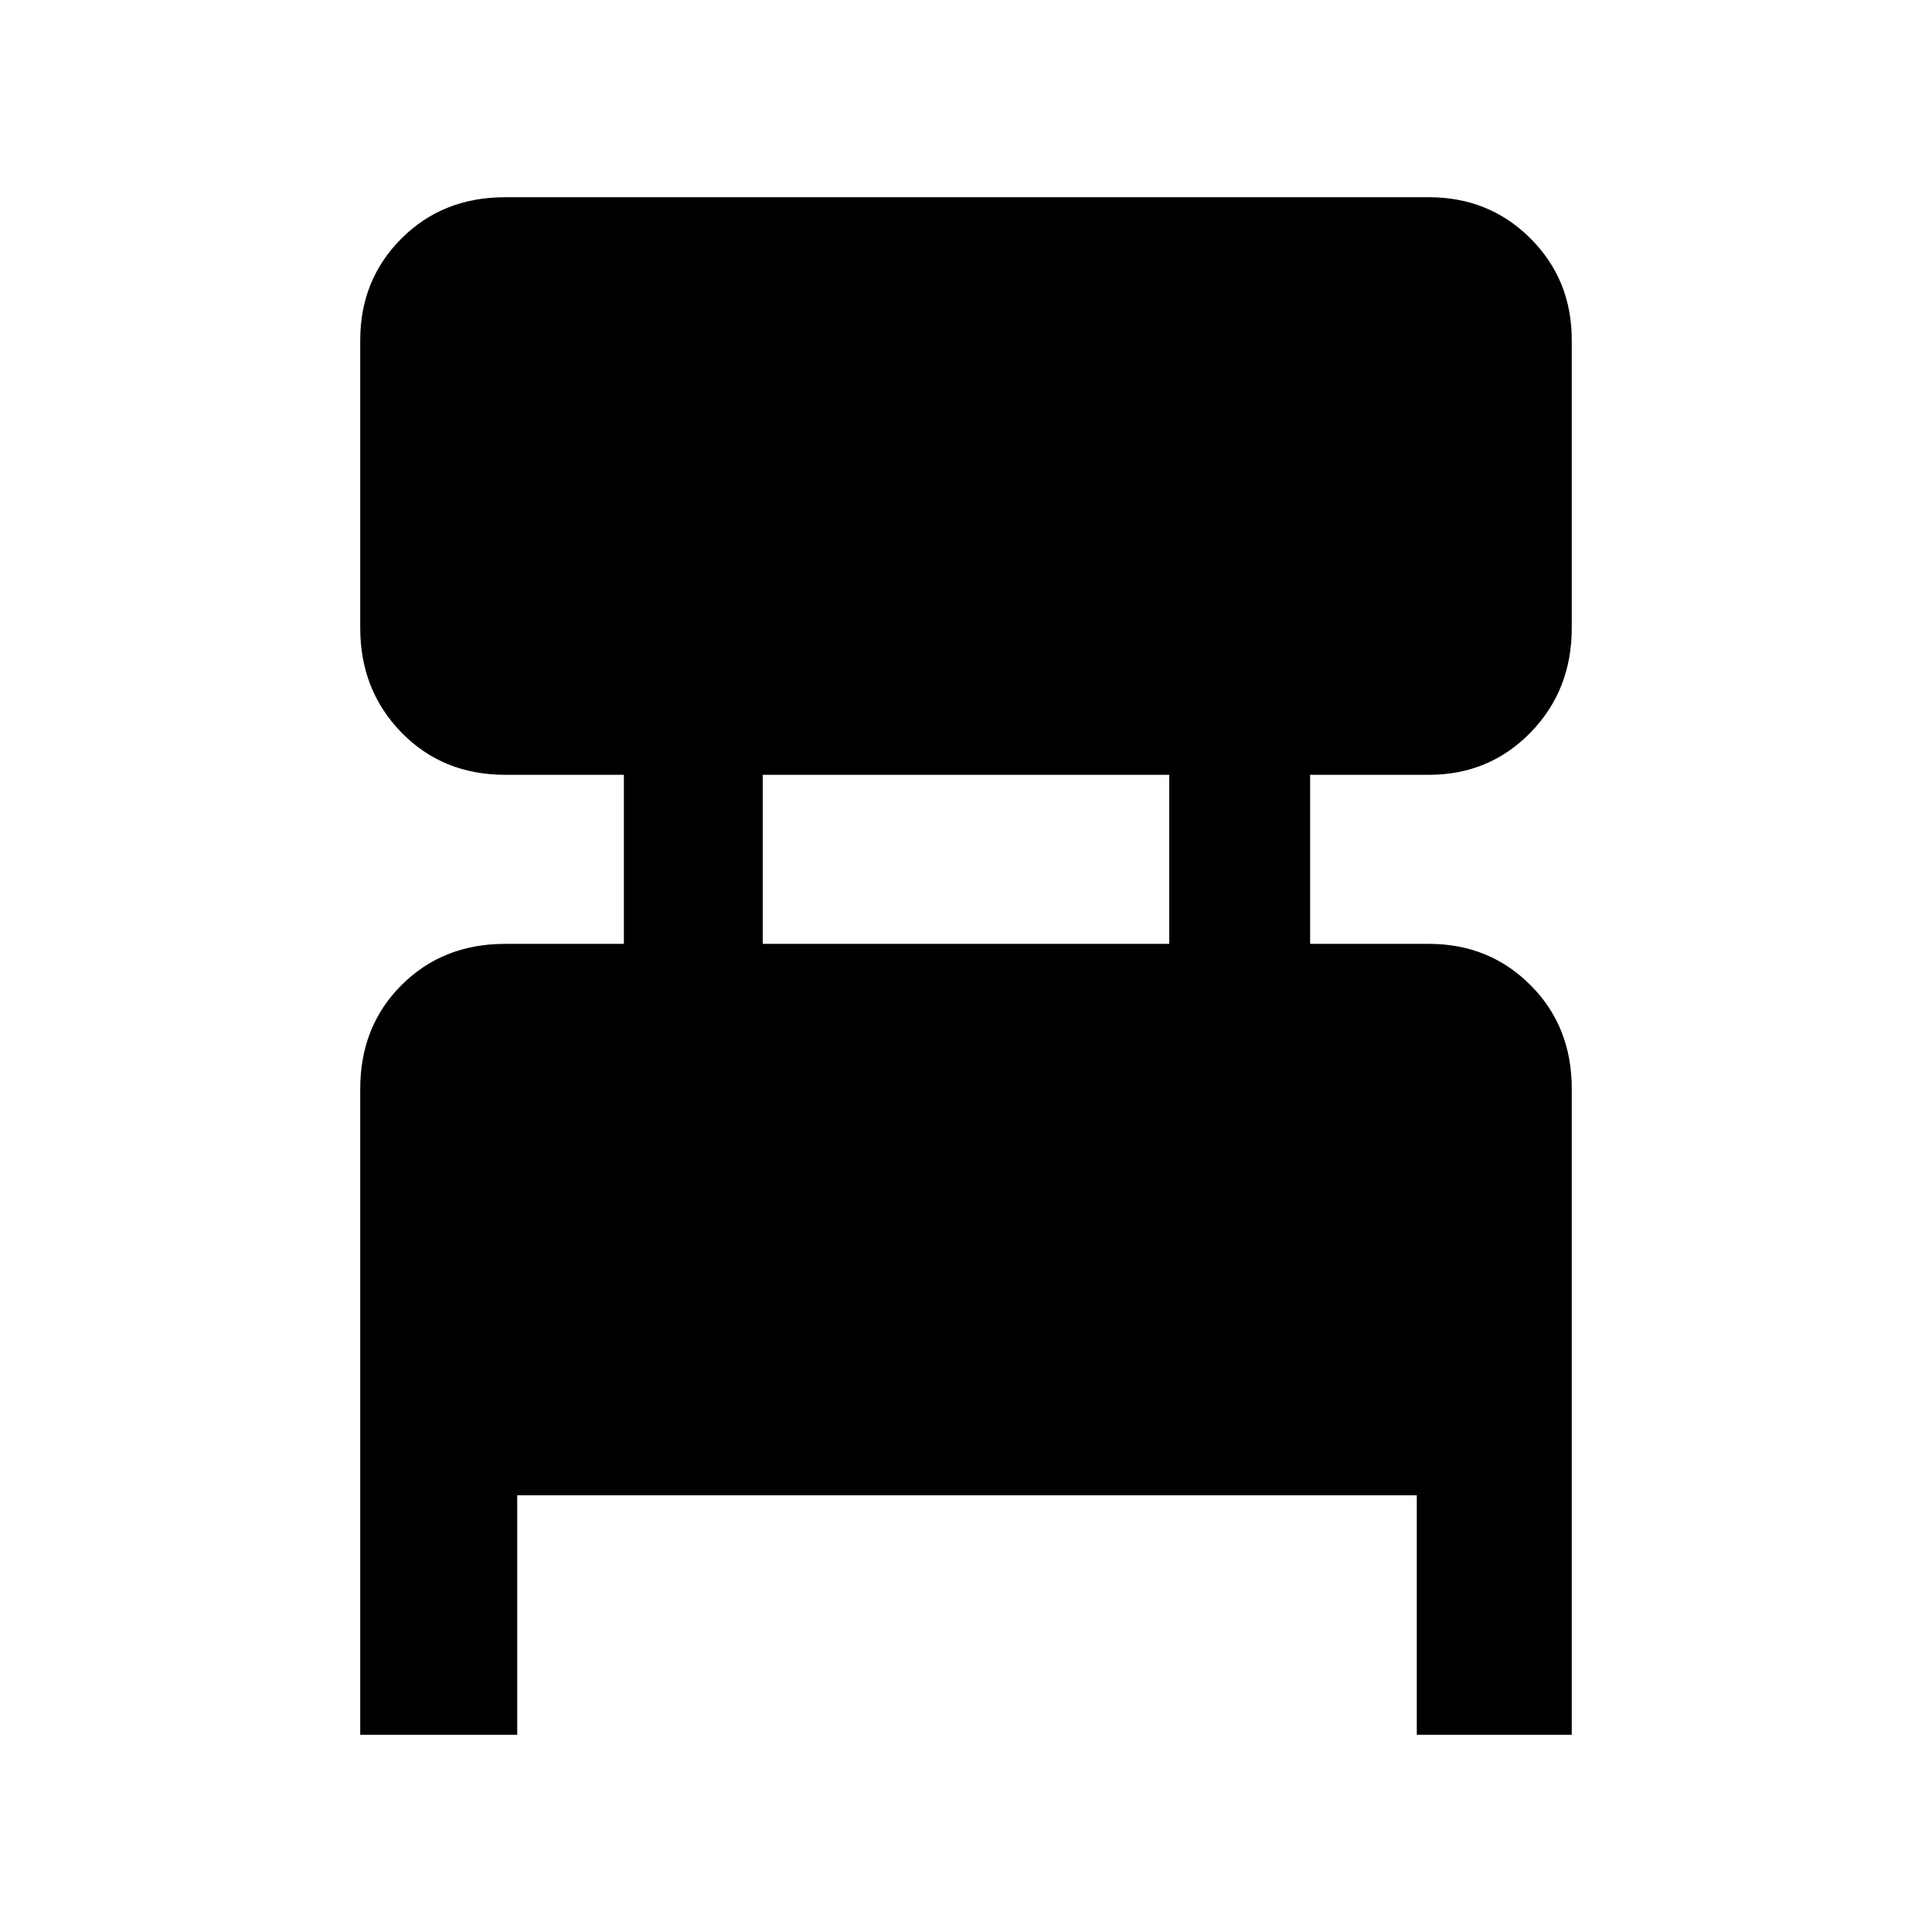 <svg xmlns="http://www.w3.org/2000/svg" height="48" width="48"><path d="M8.95 43.1V27.05q0-1.55 1.025-2.575Q11 23.45 12.55 23.45h2.95v-4.2h-2.95q-1.55 0-2.575-1.05-1.025-1.05-1.025-2.6V8.45q0-1.5 1.025-2.525T12.55 4.9H35.5q1.5 0 2.525 1.025T39.05 8.45v7.15q0 1.55-1.025 2.6T35.5 19.25h-2.95v4.2h2.95q1.5 0 2.525 1.025t1.025 2.575V43.1H35.2v-5.95H12.85v5.95Zm10-19.65h10.1v-4.2h-10.1Z"/></svg>